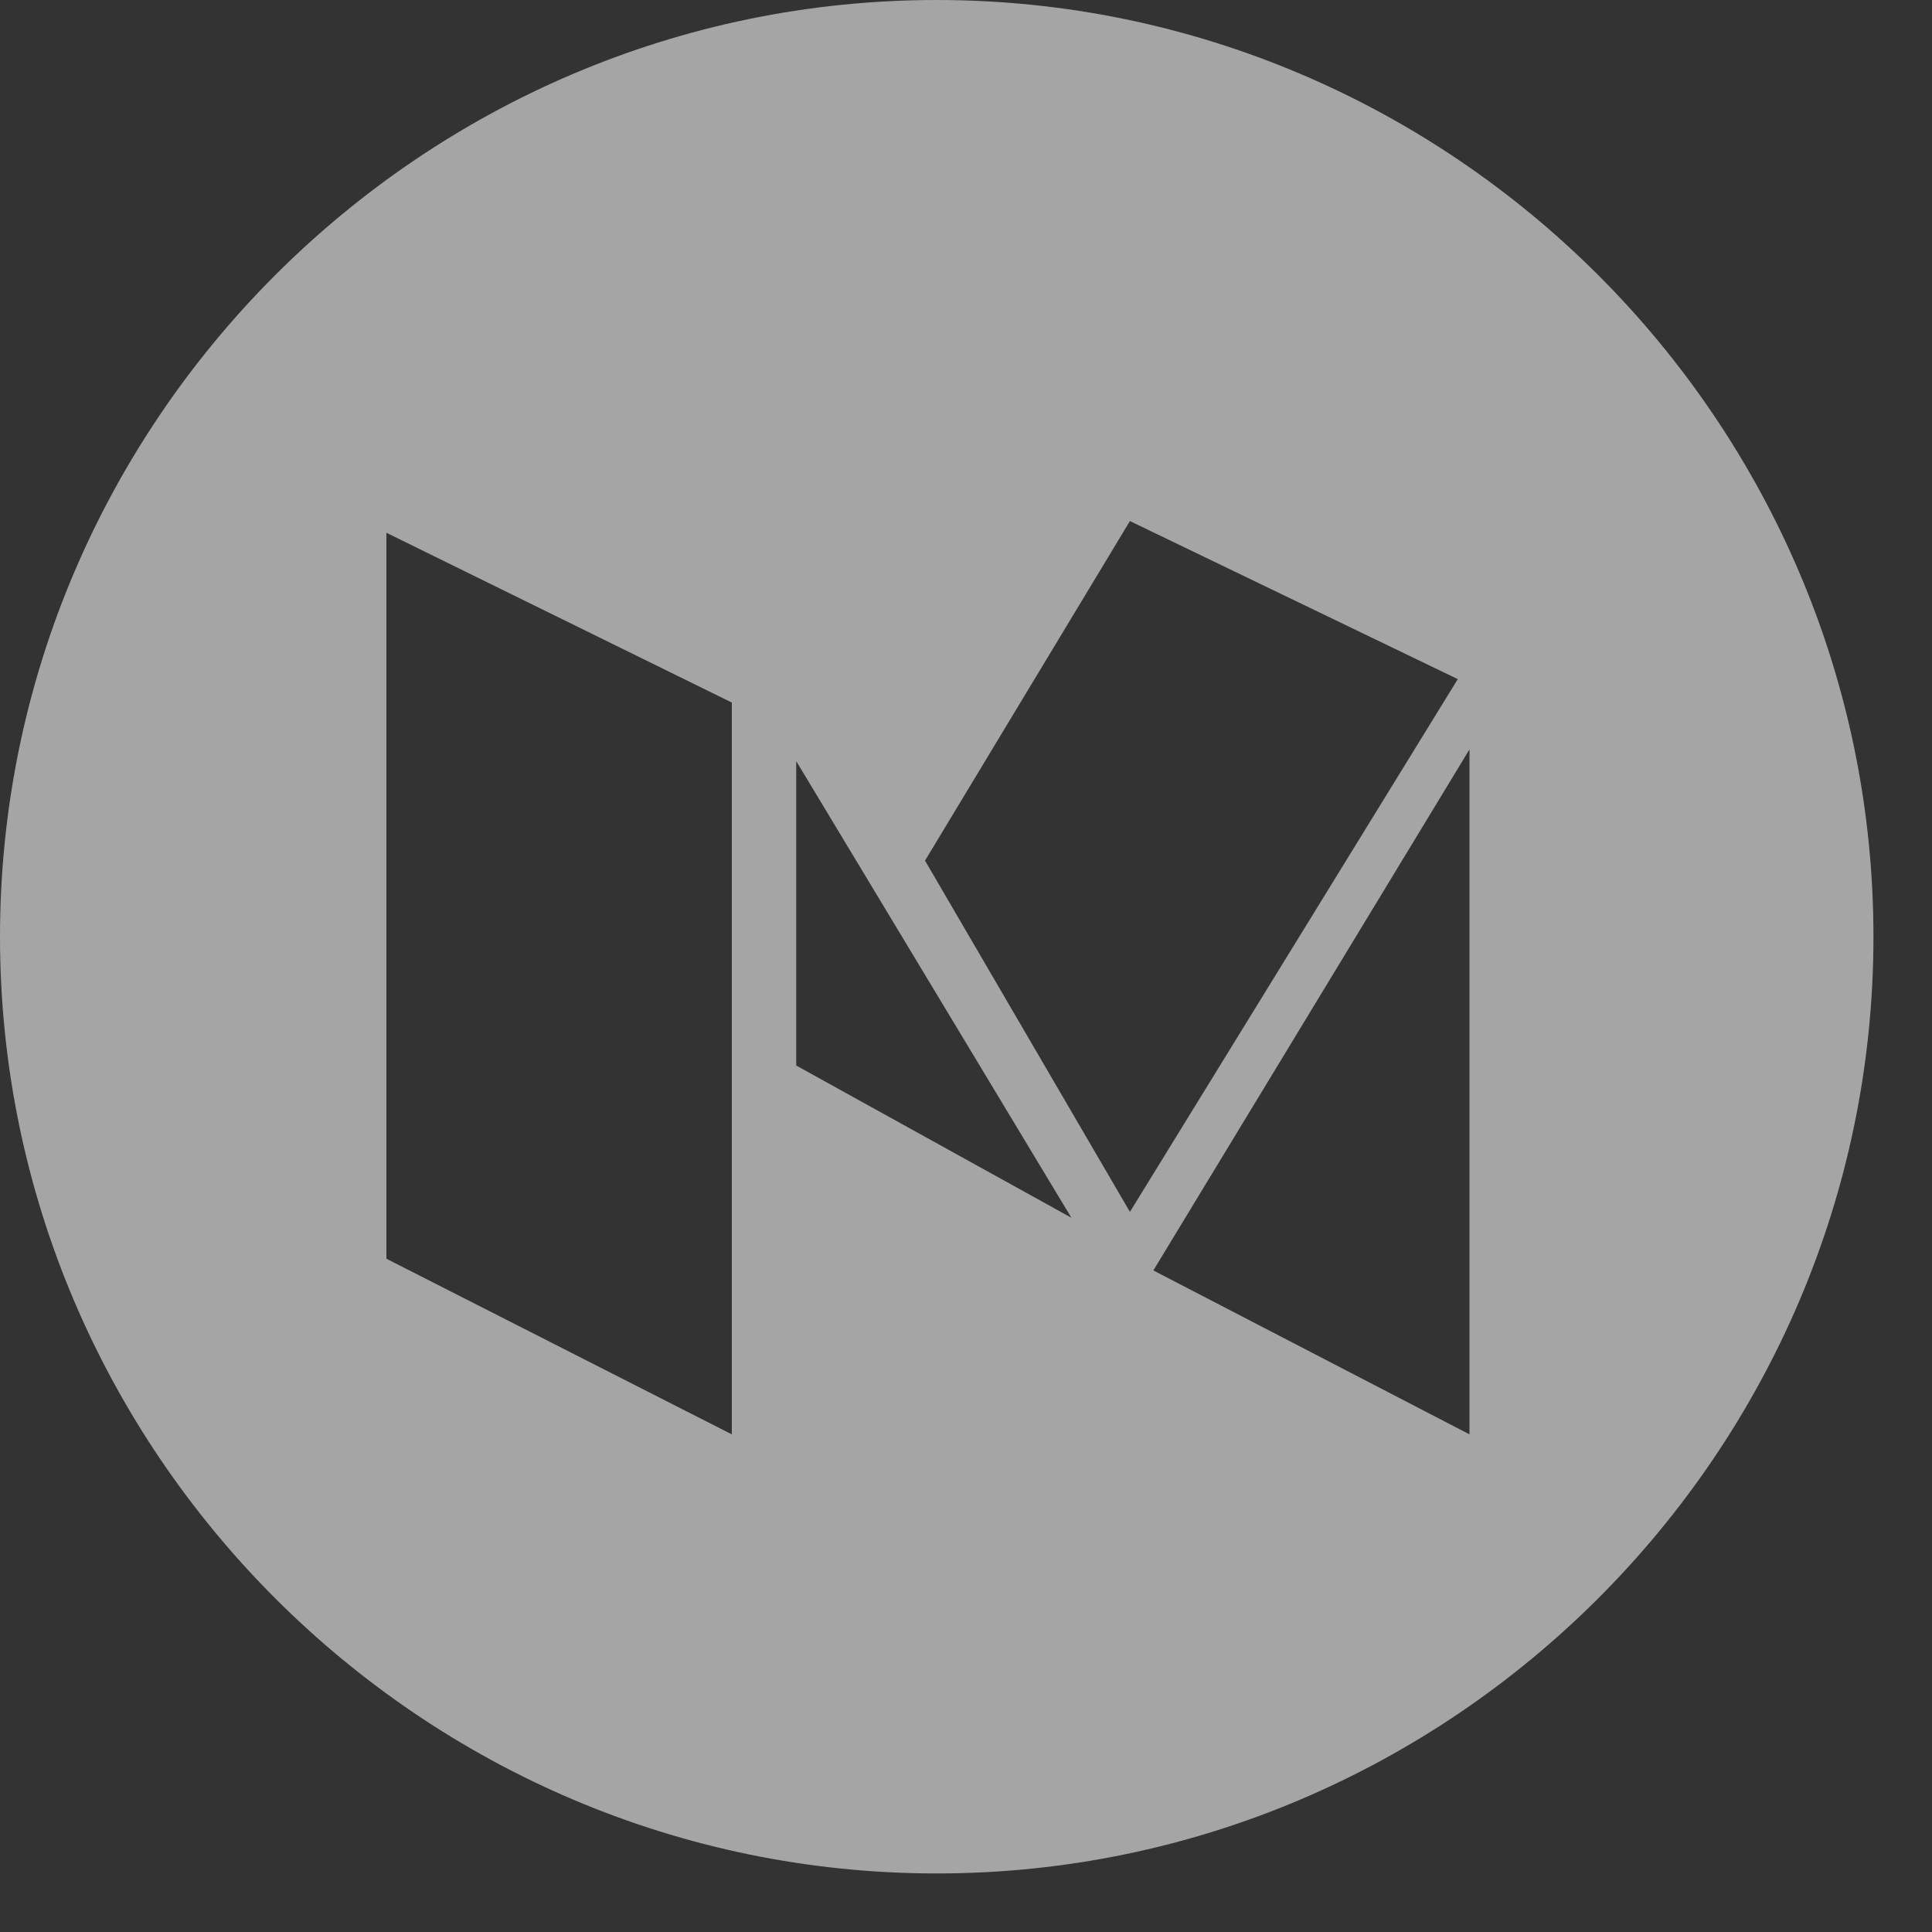 <?xml version="1.0" encoding="utf-8" standalone="no"?>
<!-- Generator: Adobe Illustrator 19.2.1, SVG Export Plug-In . SVG Version: 6.00 Build 0)  -->
<svg width="33px" height="33px" viewBox="0 0 33 33" version="1.1" id="Layer_1" xmlns="http://www.w3.org/2000/svg" xmlns:xlink="http://www.w3.org/1999/xlink" xml:space="preserve">
<rect x="0" y="0" width="33" height="33" fill="#333333" stroke="none"/>
<style type="text/css">
	.st0{opacity:0.56;fill:#FFFFFF;}
</style>
<path class="st0" d="M16,0C7.2,0,0,7.2,0,16c0,8.8,7.2,16,16,16s16-7.2,16-16C32,7.2,24.8,0,16,0z M12.5,24.5l-5.9-3V9.1l5.9,2.9
	V24.5z M13.6,18.2v-5.2l4.7,7.8L13.6,18.2z M15.8,14.7l3.5-5.8l5.6,2.7l-5.6,9.1L15.8,14.7z M25.1,24.5l-5.4-2.8l5.4-8.9V24.5z"/>
</svg>
